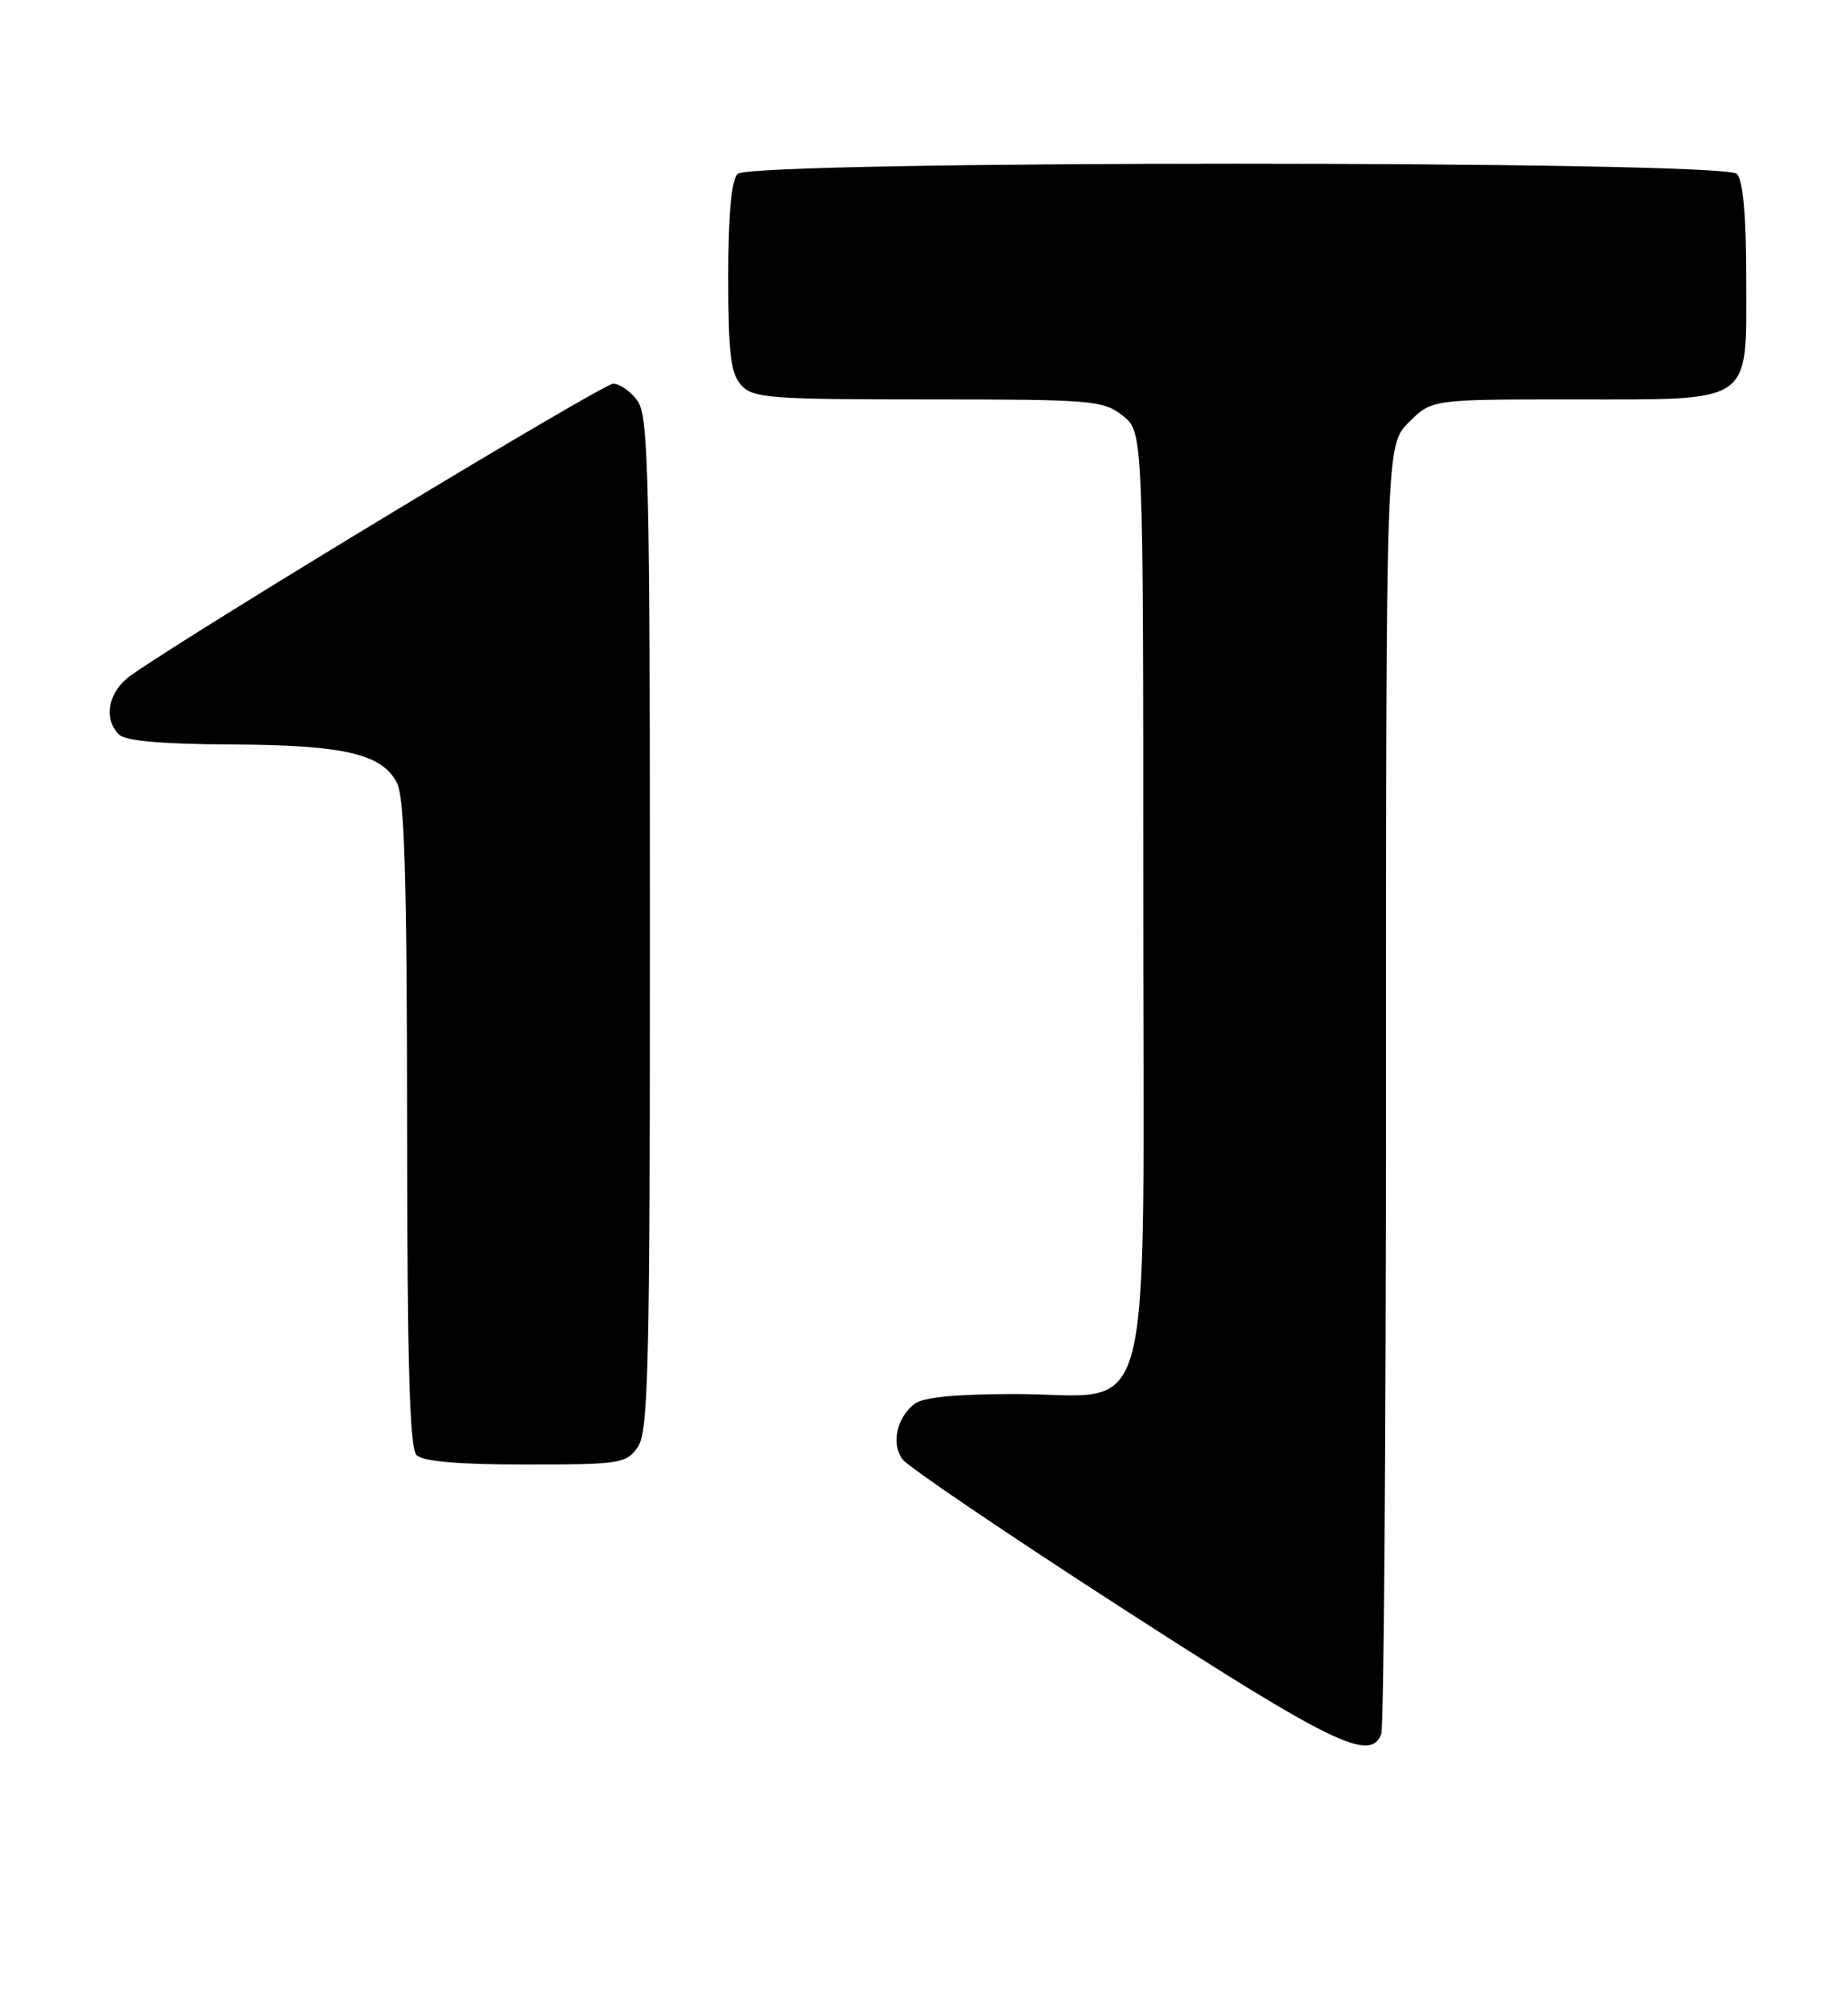 <?xml version="1.0" encoding="UTF-8" standalone="no"?>
<!DOCTYPE svg PUBLIC "-//W3C//DTD SVG 1.1//EN" "http://www.w3.org/Graphics/SVG/1.1/DTD/svg11.dtd" >
<svg xmlns="http://www.w3.org/2000/svg" xmlns:xlink="http://www.w3.org/1999/xlink" version="1.1" viewBox="0 0 236 256">
 <g >
 <path fill="currentColor"
d=" M 176.39 221.42 C 176.73 220.55 177.00 183.16 177.00 138.34 C 177.00 56.85 177.00 56.85 179.92 53.92 C 182.85 51.00 182.85 51.00 200.70 51.00 C 224.17 51.00 223.00 51.81 223.00 35.64 C 223.00 27.45 222.60 23.00 221.80 22.20 C 220.07 20.47 95.93 20.47 94.20 22.20 C 93.40 23.00 93.00 27.39 93.00 35.37 C 93.00 45.11 93.31 47.68 94.65 49.17 C 96.16 50.84 98.27 51.00 118.52 51.00 C 139.48 51.00 140.88 51.12 143.37 53.07 C 146.00 55.15 146.00 55.15 146.00 114.50 C 146.00 184.72 147.74 178.00 129.56 178.00 C 122.13 178.00 117.85 178.42 116.79 179.25 C 114.50 181.05 113.79 184.33 115.25 186.33 C 115.95 187.28 128.66 195.90 143.51 205.48 C 170.20 222.70 175.01 225.03 176.39 221.42 Z  M 81.44 184.78 C 82.81 182.82 83.00 174.81 83.00 118.00 C 83.00 61.19 82.81 53.18 81.44 51.22 C 80.59 50.00 79.17 49.00 78.30 49.00 C 76.96 49.00 25.10 80.35 16.75 86.21 C 13.84 88.25 13.13 91.73 15.20 93.80 C 16.00 94.60 20.70 95.02 29.45 95.06 C 43.95 95.12 48.82 96.25 50.71 100.00 C 51.66 101.89 51.97 112.53 51.99 143.55 C 52.00 174.13 52.31 184.91 53.20 185.80 C 54.01 186.61 58.57 187.00 67.14 187.00 C 79.18 187.00 79.97 186.88 81.44 184.78 Z "/>
</g>
</svg>